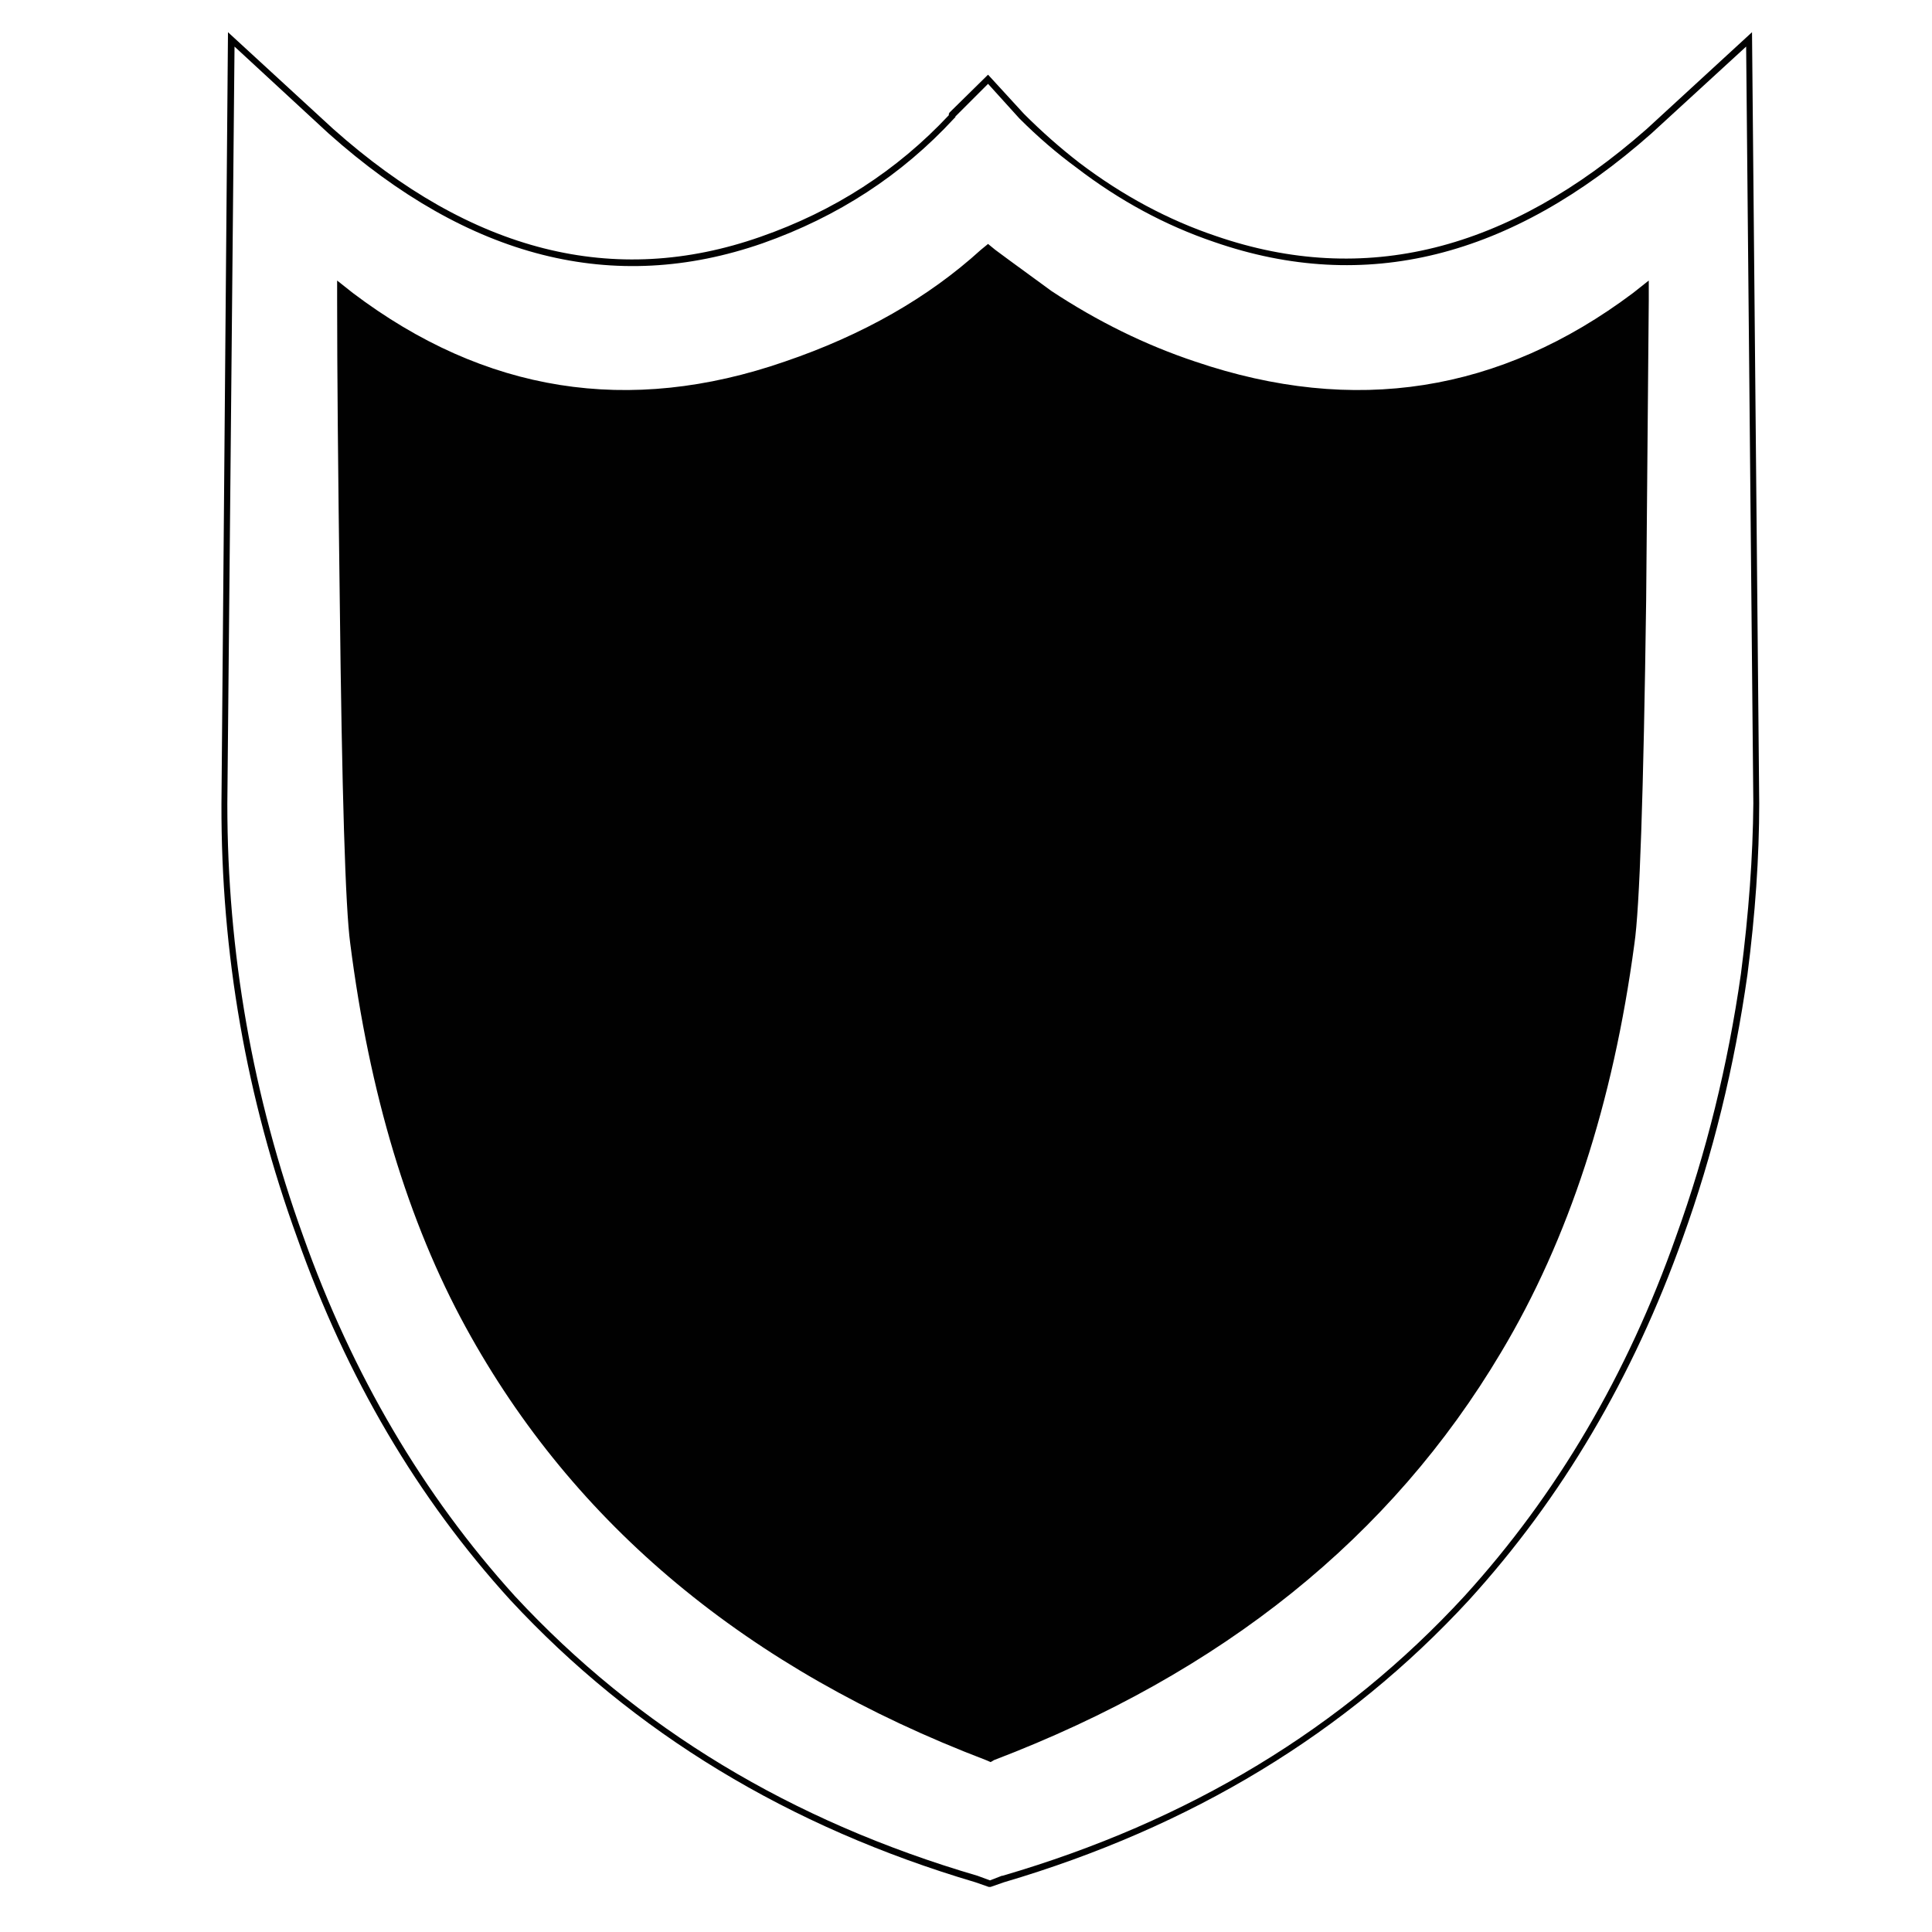 <?xml version="1.0" encoding="utf-8"?>
<!-- Generator: Adobe Illustrator 16.0.0, SVG Export Plug-In . SVG Version: 6.00 Build 0)  -->
<!DOCTYPE svg PUBLIC "-//W3C//DTD SVG 1.1//EN" "http://www.w3.org/Graphics/SVG/1.1/DTD/svg11.dtd">
<svg version="1.1" id="Layer_1" xmlns="http://www.w3.org/2000/svg" xmlns:xlink="http://www.w3.org/1999/xlink" x="0px" y="0px"
	 width="300px" height="300px" viewBox="0 0 300 300" enable-background="new 0 0 300 300" xml:space="preserve">
<path fill-rule="evenodd" clip-rule="evenodd" fill="#010101" d="M167.629,25.296c6.698,5.074,13.77,8.863,21.211,11.366
	c23.002,7.916,45.292,2.368,66.874-16.643L272.052,5l1.118,119.746c0,8.322-0.61,17.185-1.828,26.588
	c-2.029,14.342-5.378,27.975-10.047,40.896c-7.711,21.649-18.773,40.388-33.183,56.221c-19.011,20.633-43.096,35.247-72.253,43.838
	l-2.031,0.709h-0.305l-2.027-0.709c-29.025-8.591-53.109-23.205-72.255-43.838c-14.41-15.833-25.437-34.571-33.083-56.221
	c-7.915-21.784-11.839-44.245-11.771-67.383L35.401,5l16.338,15.019c21.514,19.146,43.637,24.728,66.369,16.744
	c11.433-3.99,21.176-10.283,29.226-18.875v-0.203l0.102-0.203l5.987-5.886l5.581,6.089
	C161.777,20.458,164.654,22.996,167.629,25.296z M188.535,37.575c-7.578-2.571-14.715-6.427-21.413-11.568
	c-3.044-2.233-5.986-4.77-8.829-7.611l-4.87-5.378l-5.074,5.074v0.101l-0.203,0.203c-8.119,8.795-18.03,15.255-29.733,19.382
	c-23.138,8.051-45.598,2.368-67.382-17.048L36.417,7.233L35.3,124.847c0,23.002,3.924,45.362,11.771,67.08
	c7.645,21.514,18.604,40.151,32.88,55.913c19.01,20.5,42.959,34.979,71.848,43.434l1.927,0.71l1.828-0.71h0.101
	c28.956-8.455,52.87-22.934,71.746-43.434c14.342-15.762,25.303-34.399,32.879-55.913c4.669-12.923,8.018-26.487,10.048-40.694
	c1.216-9.404,1.858-18.232,1.928-26.486L271.14,7.233l-14.715,13.497C234.573,40.078,211.943,45.693,188.535,37.575z
	 M163.266,45.186c7.171,4.736,14.614,8.39,22.326,10.96c24.693,8.389,47.357,4.837,67.992-10.655l2.435-1.929v3.146
	c0,1.15-0.135,16.643-0.405,46.478c-0.406,30.105-1.016,47.898-1.827,53.378c-3.314,24.761-10.215,45.903-20.702,63.424
	c-17.049,28.688-43.297,49.794-78.748,63.325l-0.508,0.305l-0.71-0.305c-37.074-14.14-64-36.533-80.777-67.18
	c-8.999-16.44-14.985-36.331-17.962-59.67c-0.744-5.48-1.286-23.307-1.625-53.48c-0.27-20.296-0.405-35.721-0.405-46.275v-3.146
	l2.435,1.929c20.5,15.493,42.858,19.044,67.079,10.655c12.11-4.127,22.258-9.911,30.444-17.354l1.116-0.913l1.116,0.913
	C154.607,38.861,157.515,40.992,163.266,45.186z"/>
</svg>
